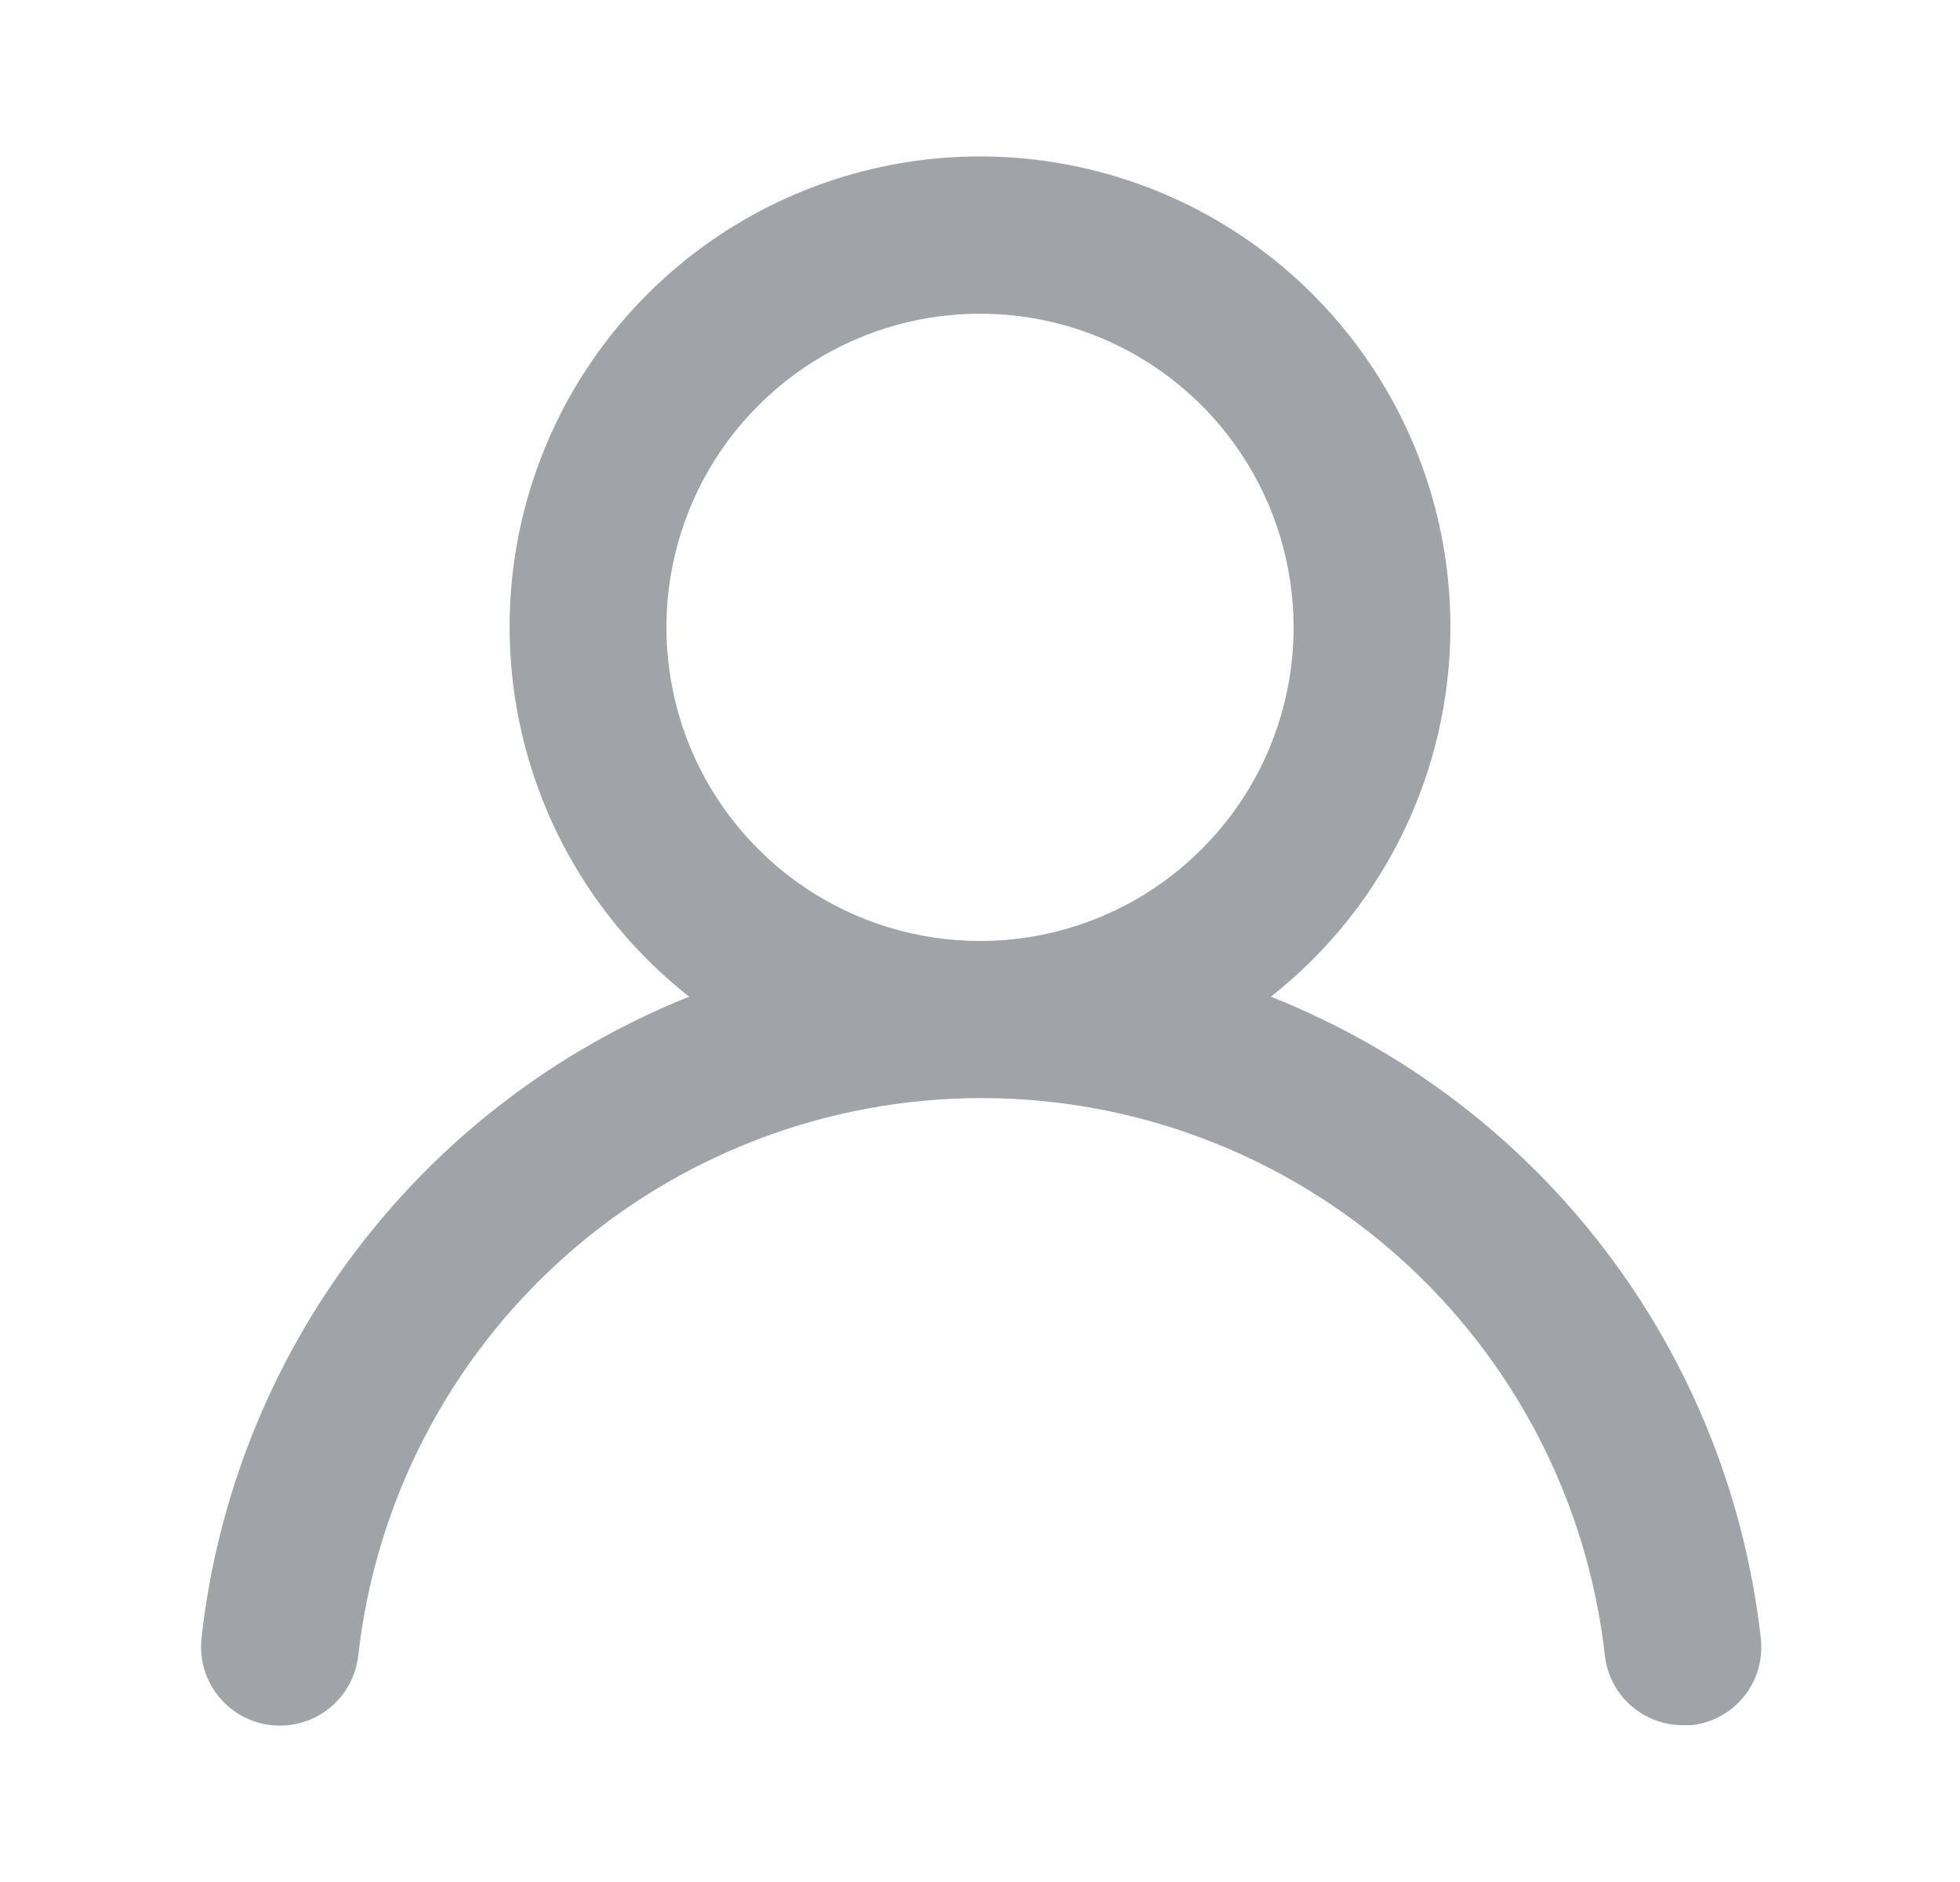 <svg width="25" height="24" viewBox="0 0 25 24" fill="none" xmlns="http://www.w3.org/2000/svg">
<path d="M16.21 12.71C17.19 11.939 17.906 10.881 18.257 9.684C18.608 8.487 18.578 7.21 18.17 6.031C17.762 4.853 16.996 3.83 15.98 3.107C14.964 2.383 13.747 1.995 12.5 1.995C11.252 1.995 10.036 2.383 9.02 3.107C8.004 3.83 7.238 4.853 6.83 6.031C6.422 7.21 6.392 8.487 6.743 9.684C7.094 10.881 7.81 11.939 8.79 12.71C7.11 13.383 5.644 14.499 4.549 15.94C3.453 17.381 2.77 19.091 2.57 20.89C2.556 21.021 2.567 21.154 2.604 21.281C2.641 21.408 2.702 21.526 2.785 21.629C2.952 21.837 3.195 21.971 3.46 22C3.725 22.029 3.991 21.952 4.199 21.785C4.407 21.618 4.541 21.375 4.57 21.11C4.79 19.155 5.722 17.35 7.188 16.039C8.655 14.728 10.553 14.003 12.52 14.003C14.487 14.003 16.385 14.728 17.852 16.039C19.318 17.35 20.25 19.155 20.47 21.11C20.497 21.356 20.614 21.583 20.799 21.747C20.984 21.911 21.223 22.002 21.47 22H21.58C21.842 21.97 22.082 21.837 22.247 21.631C22.411 21.425 22.488 21.162 22.46 20.9C22.259 19.096 21.572 17.381 20.471 15.938C19.37 14.495 17.897 13.38 16.21 12.71ZM12.5 12C11.709 12 10.935 11.765 10.278 11.326C9.62 10.886 9.107 10.262 8.804 9.531C8.502 8.8 8.423 7.996 8.577 7.22C8.731 6.444 9.112 5.731 9.672 5.172C10.231 4.612 10.944 4.231 11.72 4.077C12.496 3.923 13.3 4.002 14.031 4.304C14.762 4.607 15.386 5.12 15.826 5.778C16.265 6.436 16.5 7.209 16.5 8C16.5 9.061 16.079 10.078 15.328 10.828C14.578 11.579 13.561 12 12.5 12Z" fill="#A0A4A8"/>
</svg>
